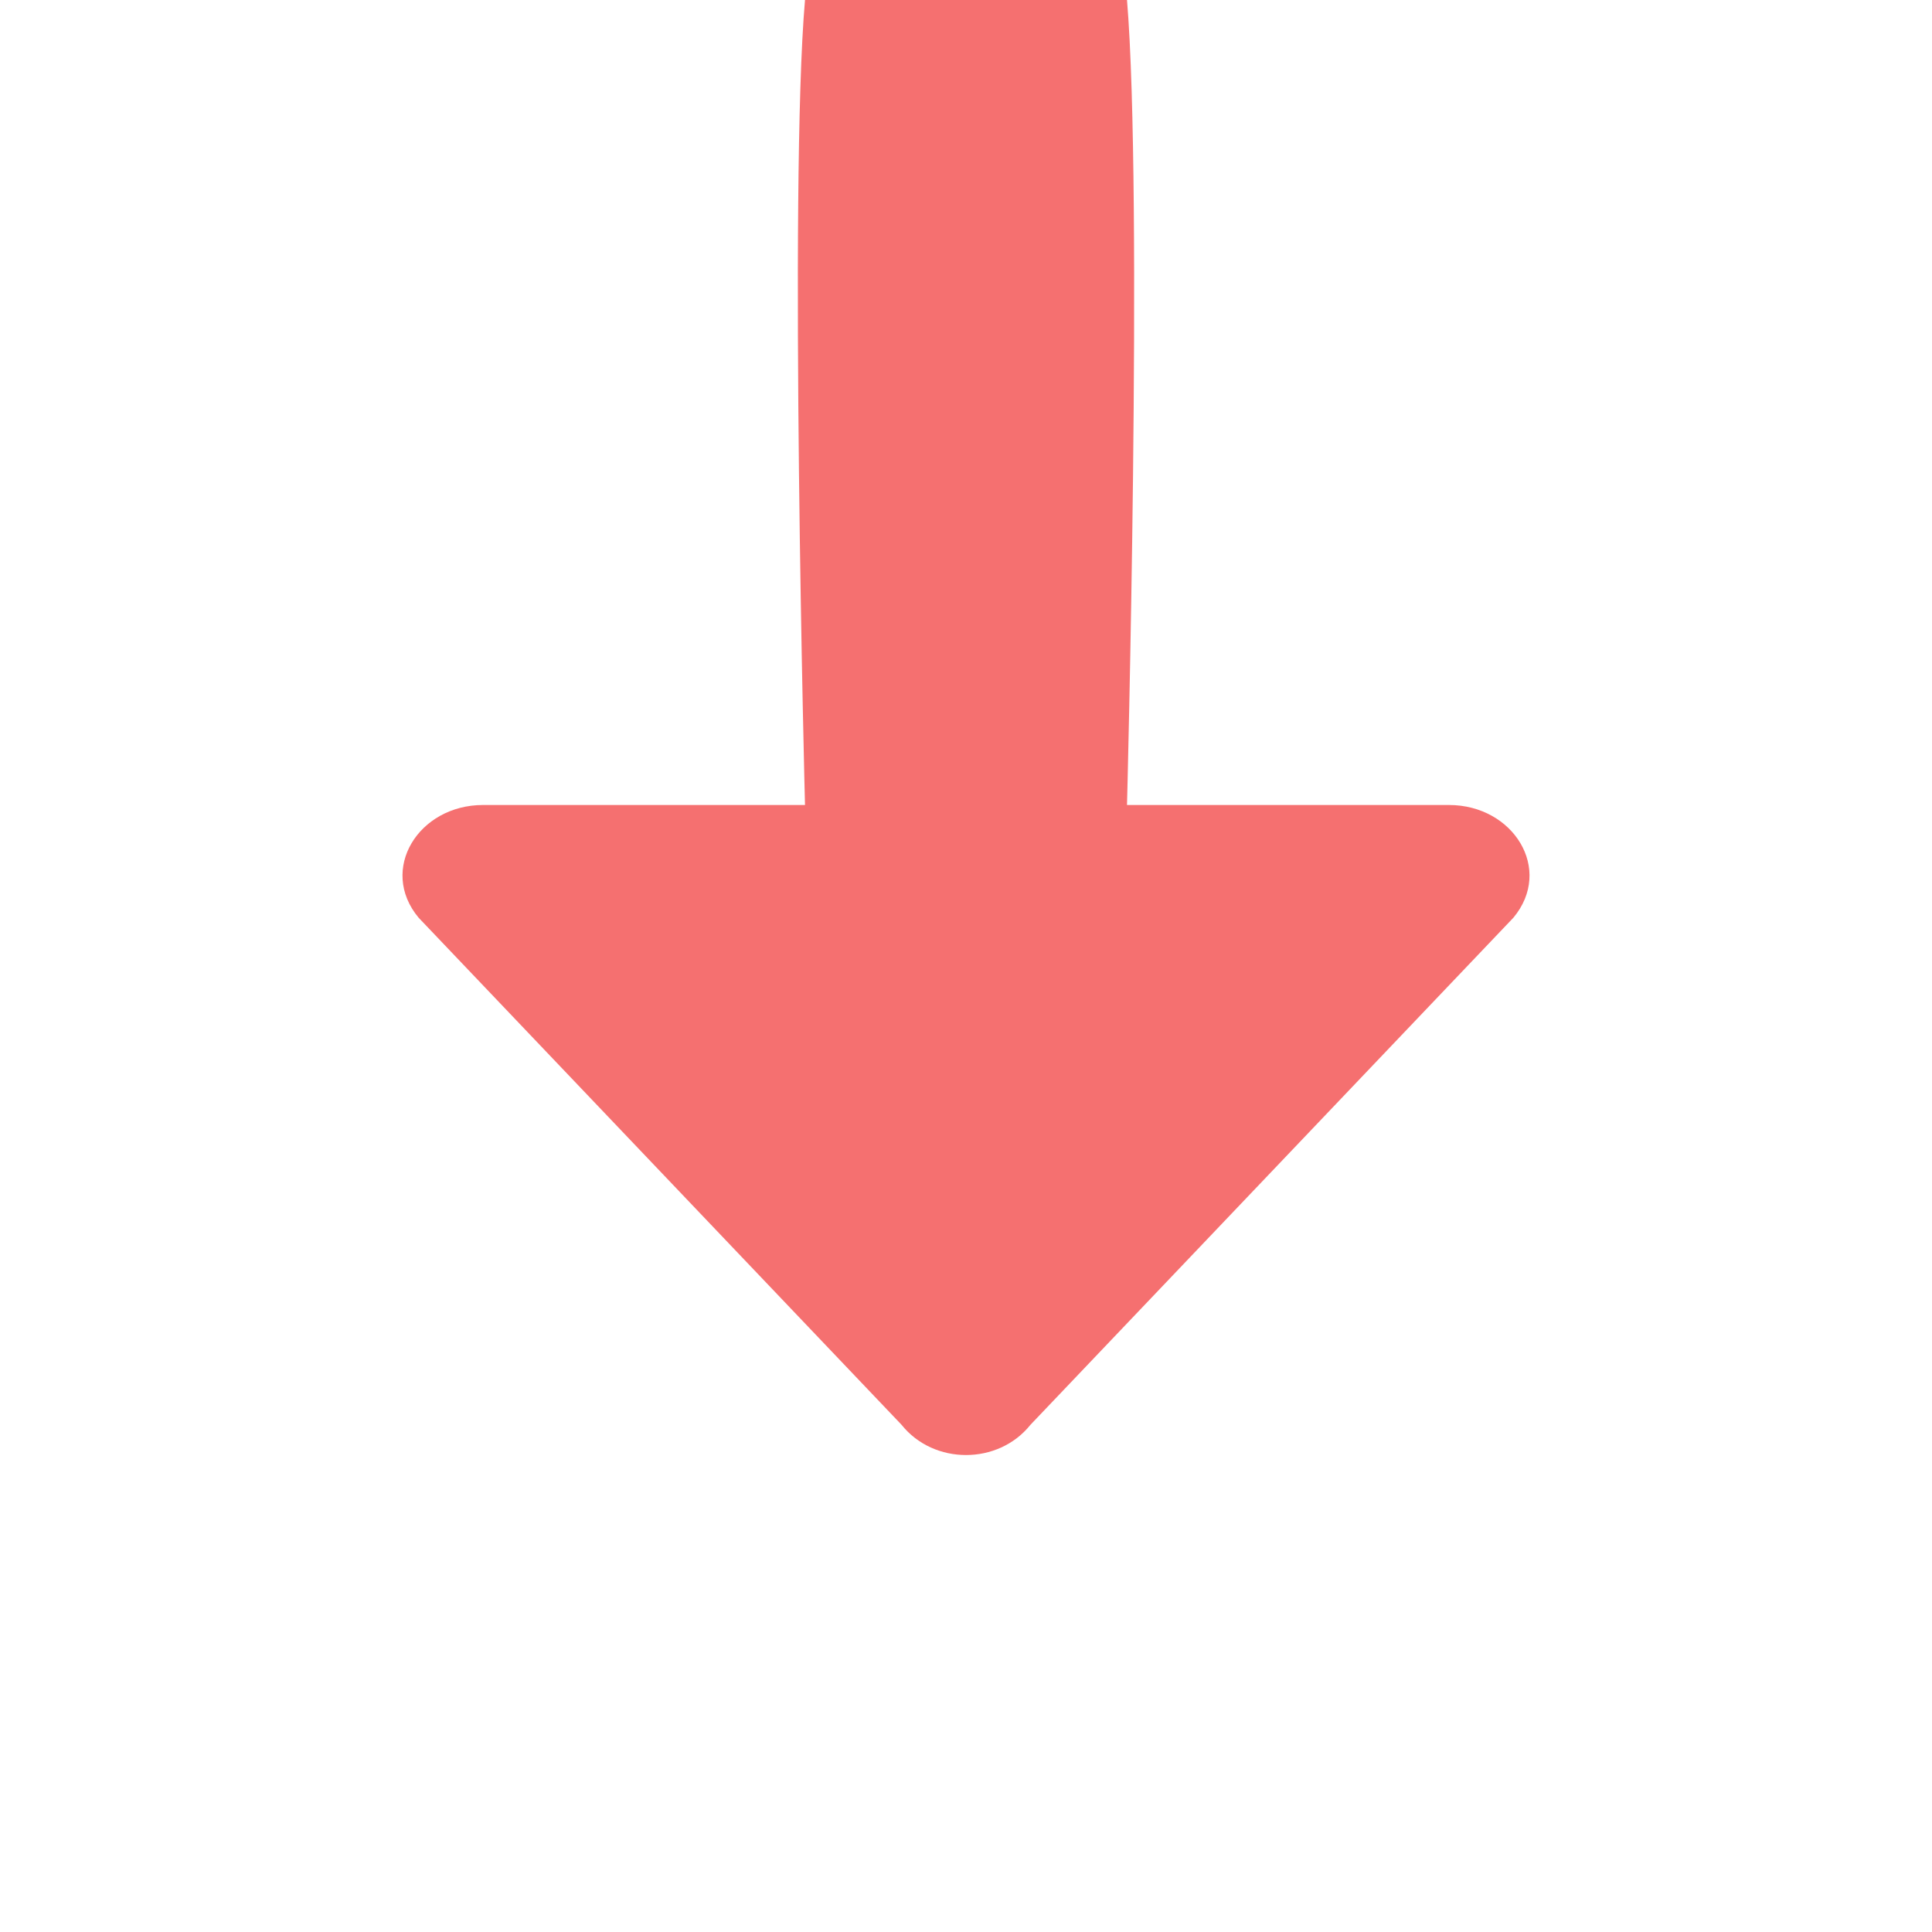 <?xml version="1.0" ?><svg style="enable-background:new 0 0 24 24;" version="1.1" viewBox="0 0 24 24" xml:space="preserve" xmlns="http://www.w3.org/2000/svg" xmlns:xlink="http://www.w3.org/1999/xlink"><g id="info"/><g id="icons"><path d="M20,10c-2.3-0.2-10,0-10,0V6c0-0.8-0.8-1.3-1.4-0.8l-6.3,6c-0.5,0.4-0.5,1.2,0,1.6l6.3,6c0.6,0.5,1.4,0,1.4-0.8   v-4c0,0,7.6,0.2,10,0c1.1-0.1,2-0.9,2-2C22,10.9,21.1,10.1,20,10z" id="arrow" fill='#f57070' transform="rotate(-90 10 10)" /></g></svg>